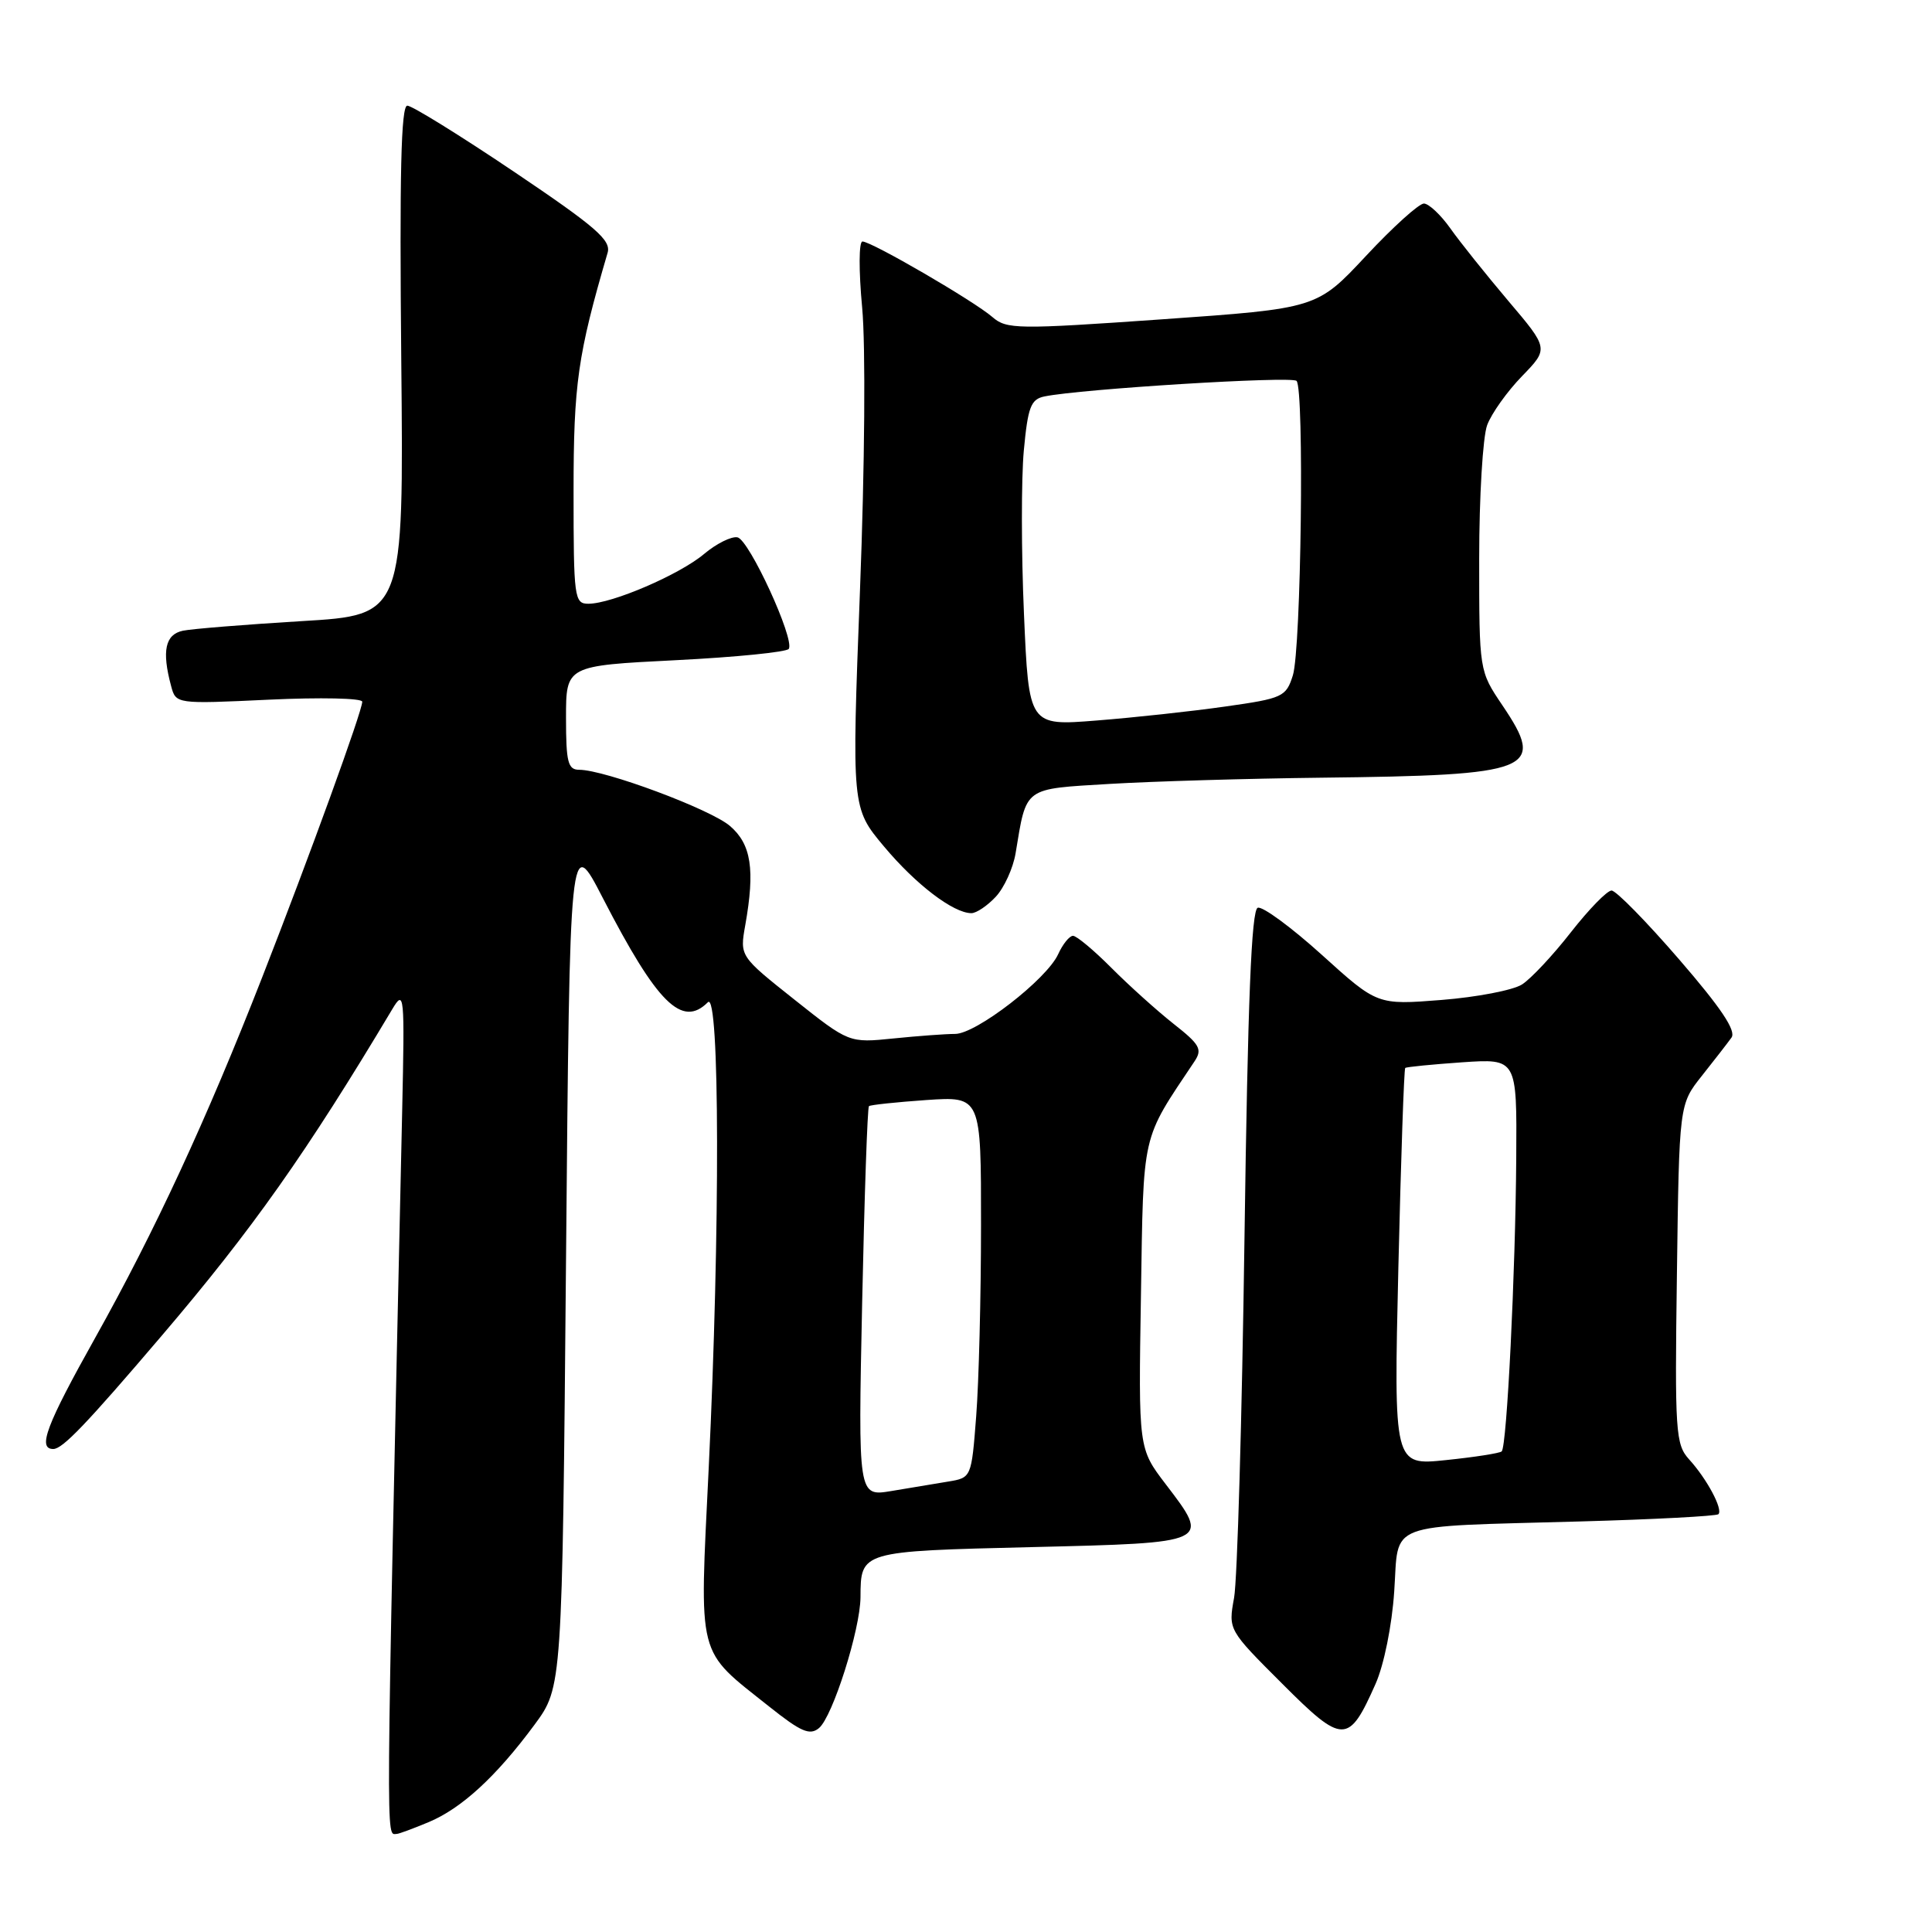 <?xml version="1.0" encoding="UTF-8" standalone="no"?>
<!DOCTYPE svg PUBLIC "-//W3C//DTD SVG 1.1//EN" "http://www.w3.org/Graphics/SVG/1.1/DTD/svg11.dtd" >
<svg xmlns="http://www.w3.org/2000/svg" xmlns:xlink="http://www.w3.org/1999/xlink" version="1.1" viewBox="0 0 256 256">
 <g >
 <path fill="currentColor"
d=" M 56.78 241.45 C 61.17 239.62 65.76 235.39 70.83 228.53 C 74.50 223.55 74.50 223.55 75.00 167.03 C 75.50 110.50 75.50 110.50 79.88 119.00 C 87.09 132.98 90.37 136.23 93.80 132.80 C 95.37 131.23 95.43 163.02 93.91 194.47 C 92.67 220.19 92.22 218.40 101.96 226.16 C 106.13 229.48 107.31 229.99 108.52 228.98 C 110.33 227.48 113.99 215.93 114.02 211.64 C 114.05 205.53 113.97 205.55 136.70 205.00 C 160.49 204.43 160.42 204.46 154.46 196.66 C 150.85 191.93 150.85 191.93 151.18 171.71 C 151.53 149.73 151.18 151.26 158.27 140.65 C 159.35 139.04 159.00 138.41 155.50 135.66 C 153.30 133.92 149.60 130.59 147.27 128.25 C 144.94 125.91 142.65 124.00 142.18 124.00 C 141.71 124.00 140.82 125.10 140.21 126.44 C 138.69 129.77 129.34 137.00 126.56 137.00 C 125.31 137.00 121.64 137.27 118.40 137.60 C 112.50 138.20 112.50 138.20 105.26 132.45 C 98.02 126.70 98.02 126.70 98.75 122.60 C 100.06 115.22 99.55 111.87 96.73 109.45 C 94.16 107.23 80.12 102.00 76.75 102.00 C 75.25 102.00 75.00 101.00 75.00 95.10 C 75.00 88.21 75.00 88.21 89.52 87.48 C 97.50 87.08 104.25 86.40 104.52 85.98 C 105.32 84.67 99.27 71.52 97.72 71.20 C 96.92 71.04 94.93 72.03 93.30 73.40 C 90.05 76.14 81.07 80.00 77.96 80.00 C 76.10 80.00 76.00 79.24 76.00 65.16 C 76.00 50.86 76.55 47.02 80.51 33.50 C 81.00 31.83 78.98 30.08 68.10 22.75 C 60.95 17.94 54.59 14.00 53.97 14.00 C 53.14 14.00 52.93 23.07 53.17 47.75 C 53.50 81.50 53.50 81.50 40.00 82.30 C 32.58 82.75 25.49 83.32 24.25 83.57 C 21.89 84.06 21.42 86.24 22.67 90.89 C 23.31 93.29 23.31 93.29 35.65 92.71 C 42.44 92.39 48.00 92.51 48.00 92.98 C 48.00 94.22 41.06 113.33 34.74 129.50 C 27.35 148.40 20.51 163.16 12.60 177.29 C 6.13 188.85 4.94 192.00 7.06 192.00 C 8.29 192.00 11.42 188.73 21.42 177.00 C 33.44 162.91 40.62 152.74 51.98 133.72 C 53.57 131.06 53.63 131.67 53.29 147.22 C 51.08 247.36 51.11 243.00 52.59 243.00 C 52.85 243.00 54.74 242.30 56.78 241.45 Z  M 182.27 223.12 C 183.38 220.62 184.44 215.39 184.74 210.89 C 185.39 201.50 183.18 202.34 209.37 201.60 C 219.19 201.33 227.44 200.89 227.70 200.64 C 228.33 200.00 226.18 195.97 223.82 193.38 C 222.02 191.39 221.91 189.82 222.20 168.80 C 222.50 146.34 222.50 146.34 225.50 142.56 C 227.15 140.48 228.92 138.20 229.43 137.49 C 230.08 136.59 228.07 133.57 222.48 127.11 C 218.15 122.10 214.13 118.00 213.54 118.00 C 212.95 118.00 210.53 120.49 208.15 123.53 C 205.78 126.57 202.86 129.69 201.67 130.45 C 200.47 131.21 195.68 132.13 191.00 132.50 C 182.50 133.17 182.50 133.17 175.16 126.53 C 171.12 122.88 167.30 120.07 166.66 120.28 C 165.82 120.56 165.34 132.54 164.90 164.08 C 164.57 187.96 163.95 209.40 163.52 211.73 C 162.75 215.96 162.75 215.96 169.89 223.09 C 177.96 231.17 178.70 231.17 182.27 223.12 Z  M 131.95 118.82 C 133.06 117.63 134.24 115.04 134.57 113.07 C 136.05 104.17 135.51 104.57 147.08 103.87 C 152.81 103.53 165.38 103.16 175.00 103.05 C 203.24 102.73 204.89 102.07 199.07 93.45 C 196.00 88.90 196.00 88.90 196.00 74.01 C 196.00 65.83 196.48 57.86 197.06 56.32 C 197.64 54.77 199.72 51.86 201.67 49.85 C 205.22 46.19 205.22 46.19 199.84 39.85 C 196.89 36.36 193.43 32.04 192.17 30.25 C 190.90 28.46 189.33 26.99 188.68 26.97 C 188.03 26.96 184.57 30.08 181.00 33.91 C 174.50 40.87 174.50 40.87 154.00 42.31 C 134.77 43.66 133.38 43.64 131.50 42.01 C 129.06 39.89 115.49 32.00 114.28 32.00 C 113.80 32.00 113.78 35.85 114.24 40.75 C 114.71 45.78 114.59 61.74 113.95 78.27 C 112.85 107.05 112.85 107.05 117.14 112.17 C 121.35 117.20 126.32 120.99 128.71 121.00 C 129.38 121.00 130.83 120.02 131.95 118.82 Z  M 114.24 172.60 C 114.54 158.46 114.94 146.75 115.14 146.57 C 115.34 146.40 118.76 146.04 122.75 145.76 C 130.00 145.27 130.00 145.27 129.99 162.38 C 129.99 171.80 129.70 183.17 129.35 187.66 C 128.72 195.81 128.72 195.81 125.61 196.32 C 123.90 196.60 120.52 197.16 118.10 197.57 C 113.70 198.30 113.70 198.30 114.24 172.60 Z  M 185.29 167.98 C 185.63 153.56 186.04 141.65 186.20 141.51 C 186.37 141.37 189.76 141.04 193.75 140.76 C 201.00 140.27 201.00 140.27 200.91 153.38 C 200.81 168.65 199.67 191.69 198.98 192.32 C 198.71 192.56 195.39 193.08 191.59 193.47 C 184.68 194.19 184.68 194.19 185.29 167.98 Z  M 135.68 81.32 C 135.32 73.14 135.32 63.42 135.66 59.71 C 136.20 53.92 136.59 52.90 138.40 52.53 C 143.21 51.54 171.15 49.81 171.80 50.47 C 172.84 51.52 172.41 86.01 171.31 89.49 C 170.41 92.34 169.98 92.54 162.34 93.62 C 157.94 94.25 150.28 95.08 145.32 95.47 C 136.32 96.19 136.32 96.19 135.68 81.32 Z "/>
</g>
</svg>